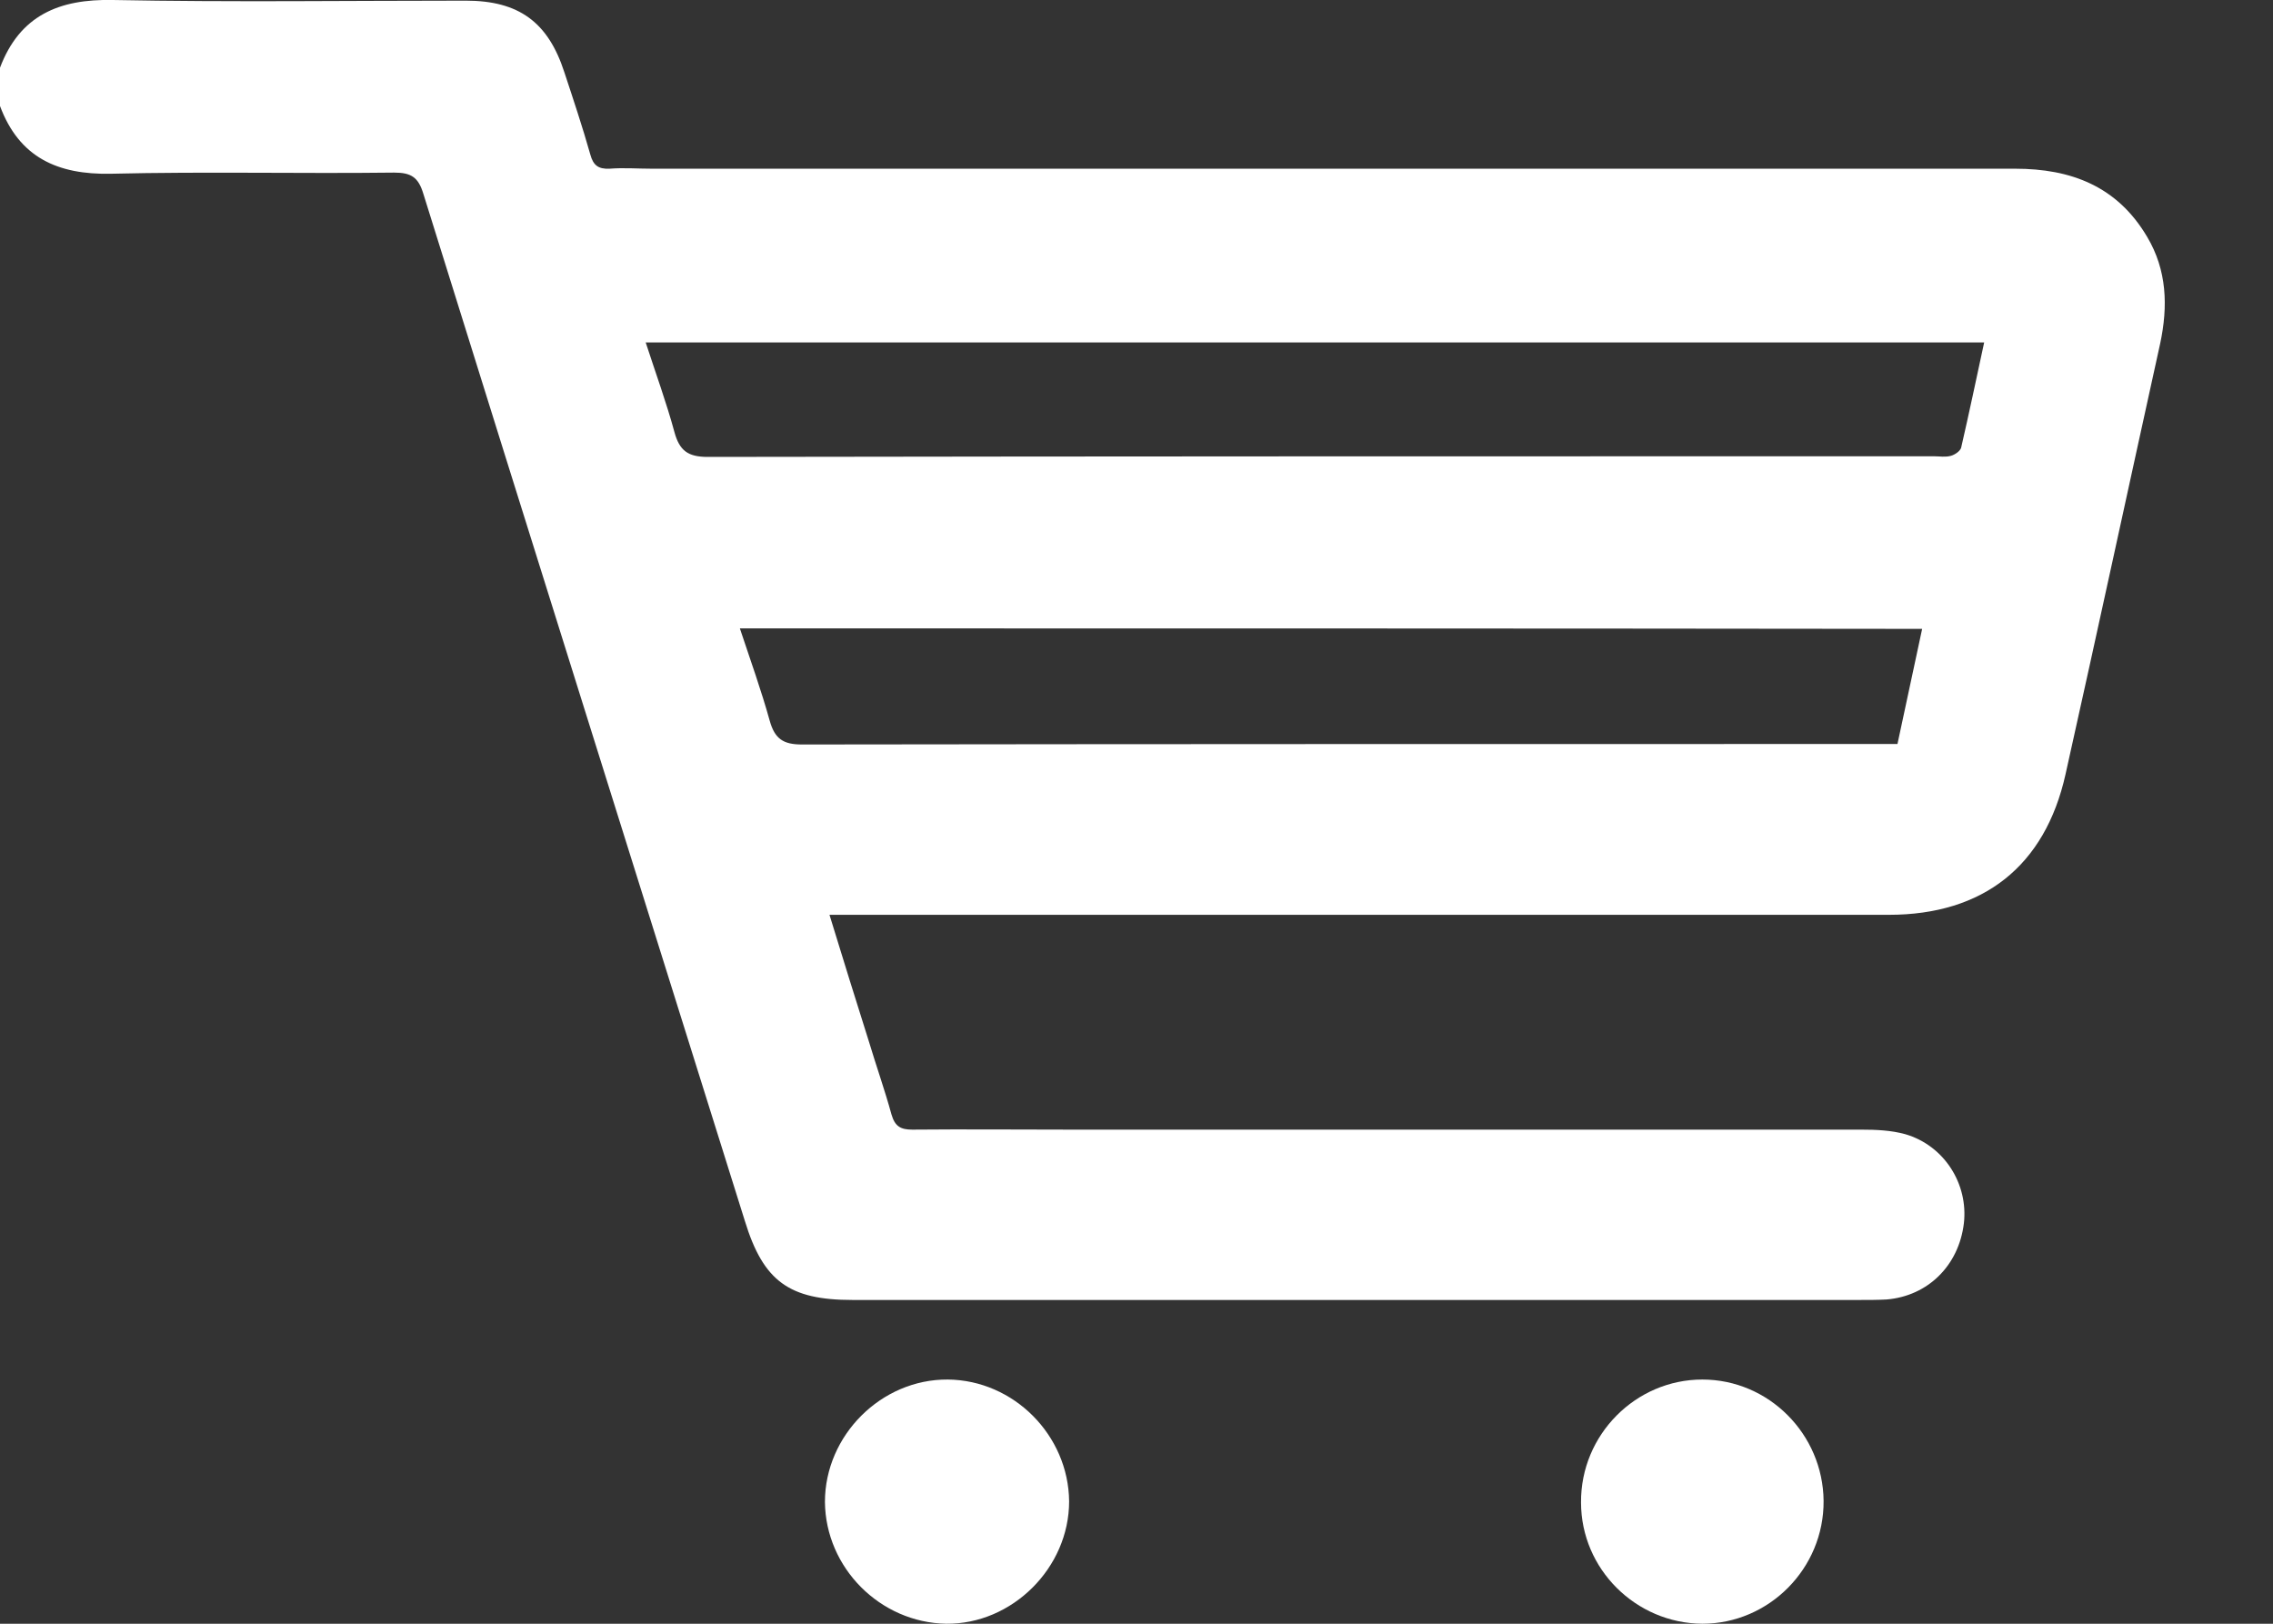 <svg width="14" height="10" viewBox="0 0 14 10" fill="none" xmlns="http://www.w3.org/2000/svg">
<rect x="0" y="0" width="14" height="10" fill="#333333" stroke="none"/>
<path d="M0 0.417C0.122 0.094 0.365 -0.007 0.695 0C1.42 0.014 2.143 0.004 2.869 0.004C3.195 0.004 3.376 0.136 3.476 0.445C3.532 0.615 3.588 0.782 3.636 0.952C3.654 1.018 3.685 1.042 3.754 1.039C3.841 1.032 3.928 1.039 4.015 1.039C6.814 1.039 9.613 1.039 12.412 1.039C12.756 1.039 13.041 1.147 13.225 1.459C13.347 1.664 13.354 1.886 13.305 2.116C13.11 3.001 12.919 3.887 12.722 4.769C12.596 5.335 12.214 5.634 11.634 5.634C9.516 5.634 7.397 5.634 5.279 5.634C5.227 5.634 5.175 5.634 5.109 5.634C5.192 5.905 5.272 6.162 5.352 6.415C5.397 6.565 5.449 6.711 5.491 6.864C5.512 6.936 5.546 6.957 5.619 6.957C5.946 6.954 6.269 6.957 6.595 6.957C8.217 6.957 9.842 6.957 11.464 6.957C11.555 6.957 11.648 6.961 11.735 6.985C11.975 7.055 12.124 7.291 12.096 7.534C12.065 7.794 11.874 7.982 11.62 8.003C11.565 8.006 11.509 8.006 11.45 8.006C9.384 8.006 7.318 8.006 5.251 8.006C4.862 8.006 4.702 7.892 4.588 7.52C3.928 5.412 3.265 3.303 2.608 1.195C2.577 1.091 2.532 1.063 2.428 1.063C1.848 1.07 1.264 1.056 0.684 1.07C0.354 1.077 0.118 0.969 0 0.653C0 0.573 0 0.497 0 0.417ZM3.977 2.109C4.039 2.3 4.105 2.48 4.154 2.661C4.185 2.775 4.237 2.814 4.359 2.814C6.876 2.81 9.394 2.81 11.912 2.81C11.947 2.81 11.982 2.817 12.017 2.807C12.041 2.8 12.072 2.779 12.079 2.758C12.128 2.546 12.173 2.331 12.221 2.109C9.464 2.109 6.731 2.109 3.977 2.109ZM4.557 3.87C4.623 4.068 4.689 4.252 4.741 4.439C4.772 4.55 4.824 4.585 4.939 4.585C7.137 4.582 9.339 4.582 11.537 4.582C11.586 4.582 11.631 4.582 11.687 4.582C11.739 4.342 11.787 4.113 11.839 3.873C9.401 3.87 6.991 3.87 4.557 3.87Z" fill="white"/>
<path d="M9.738 9.253C9.735 8.836 10.075 8.496 10.485 8.496C10.895 8.496 11.228 8.833 11.232 9.243C11.235 9.66 10.895 10 10.485 10C10.075 9.997 9.738 9.663 9.738 9.253Z" fill="white"/>
<path d="M5.081 9.25C5.081 8.84 5.428 8.493 5.838 8.496C6.245 8.5 6.581 8.84 6.585 9.246C6.585 9.656 6.234 10.004 5.828 10C5.421 9.993 5.085 9.656 5.081 9.25Z" fill="white"/>
</svg>
